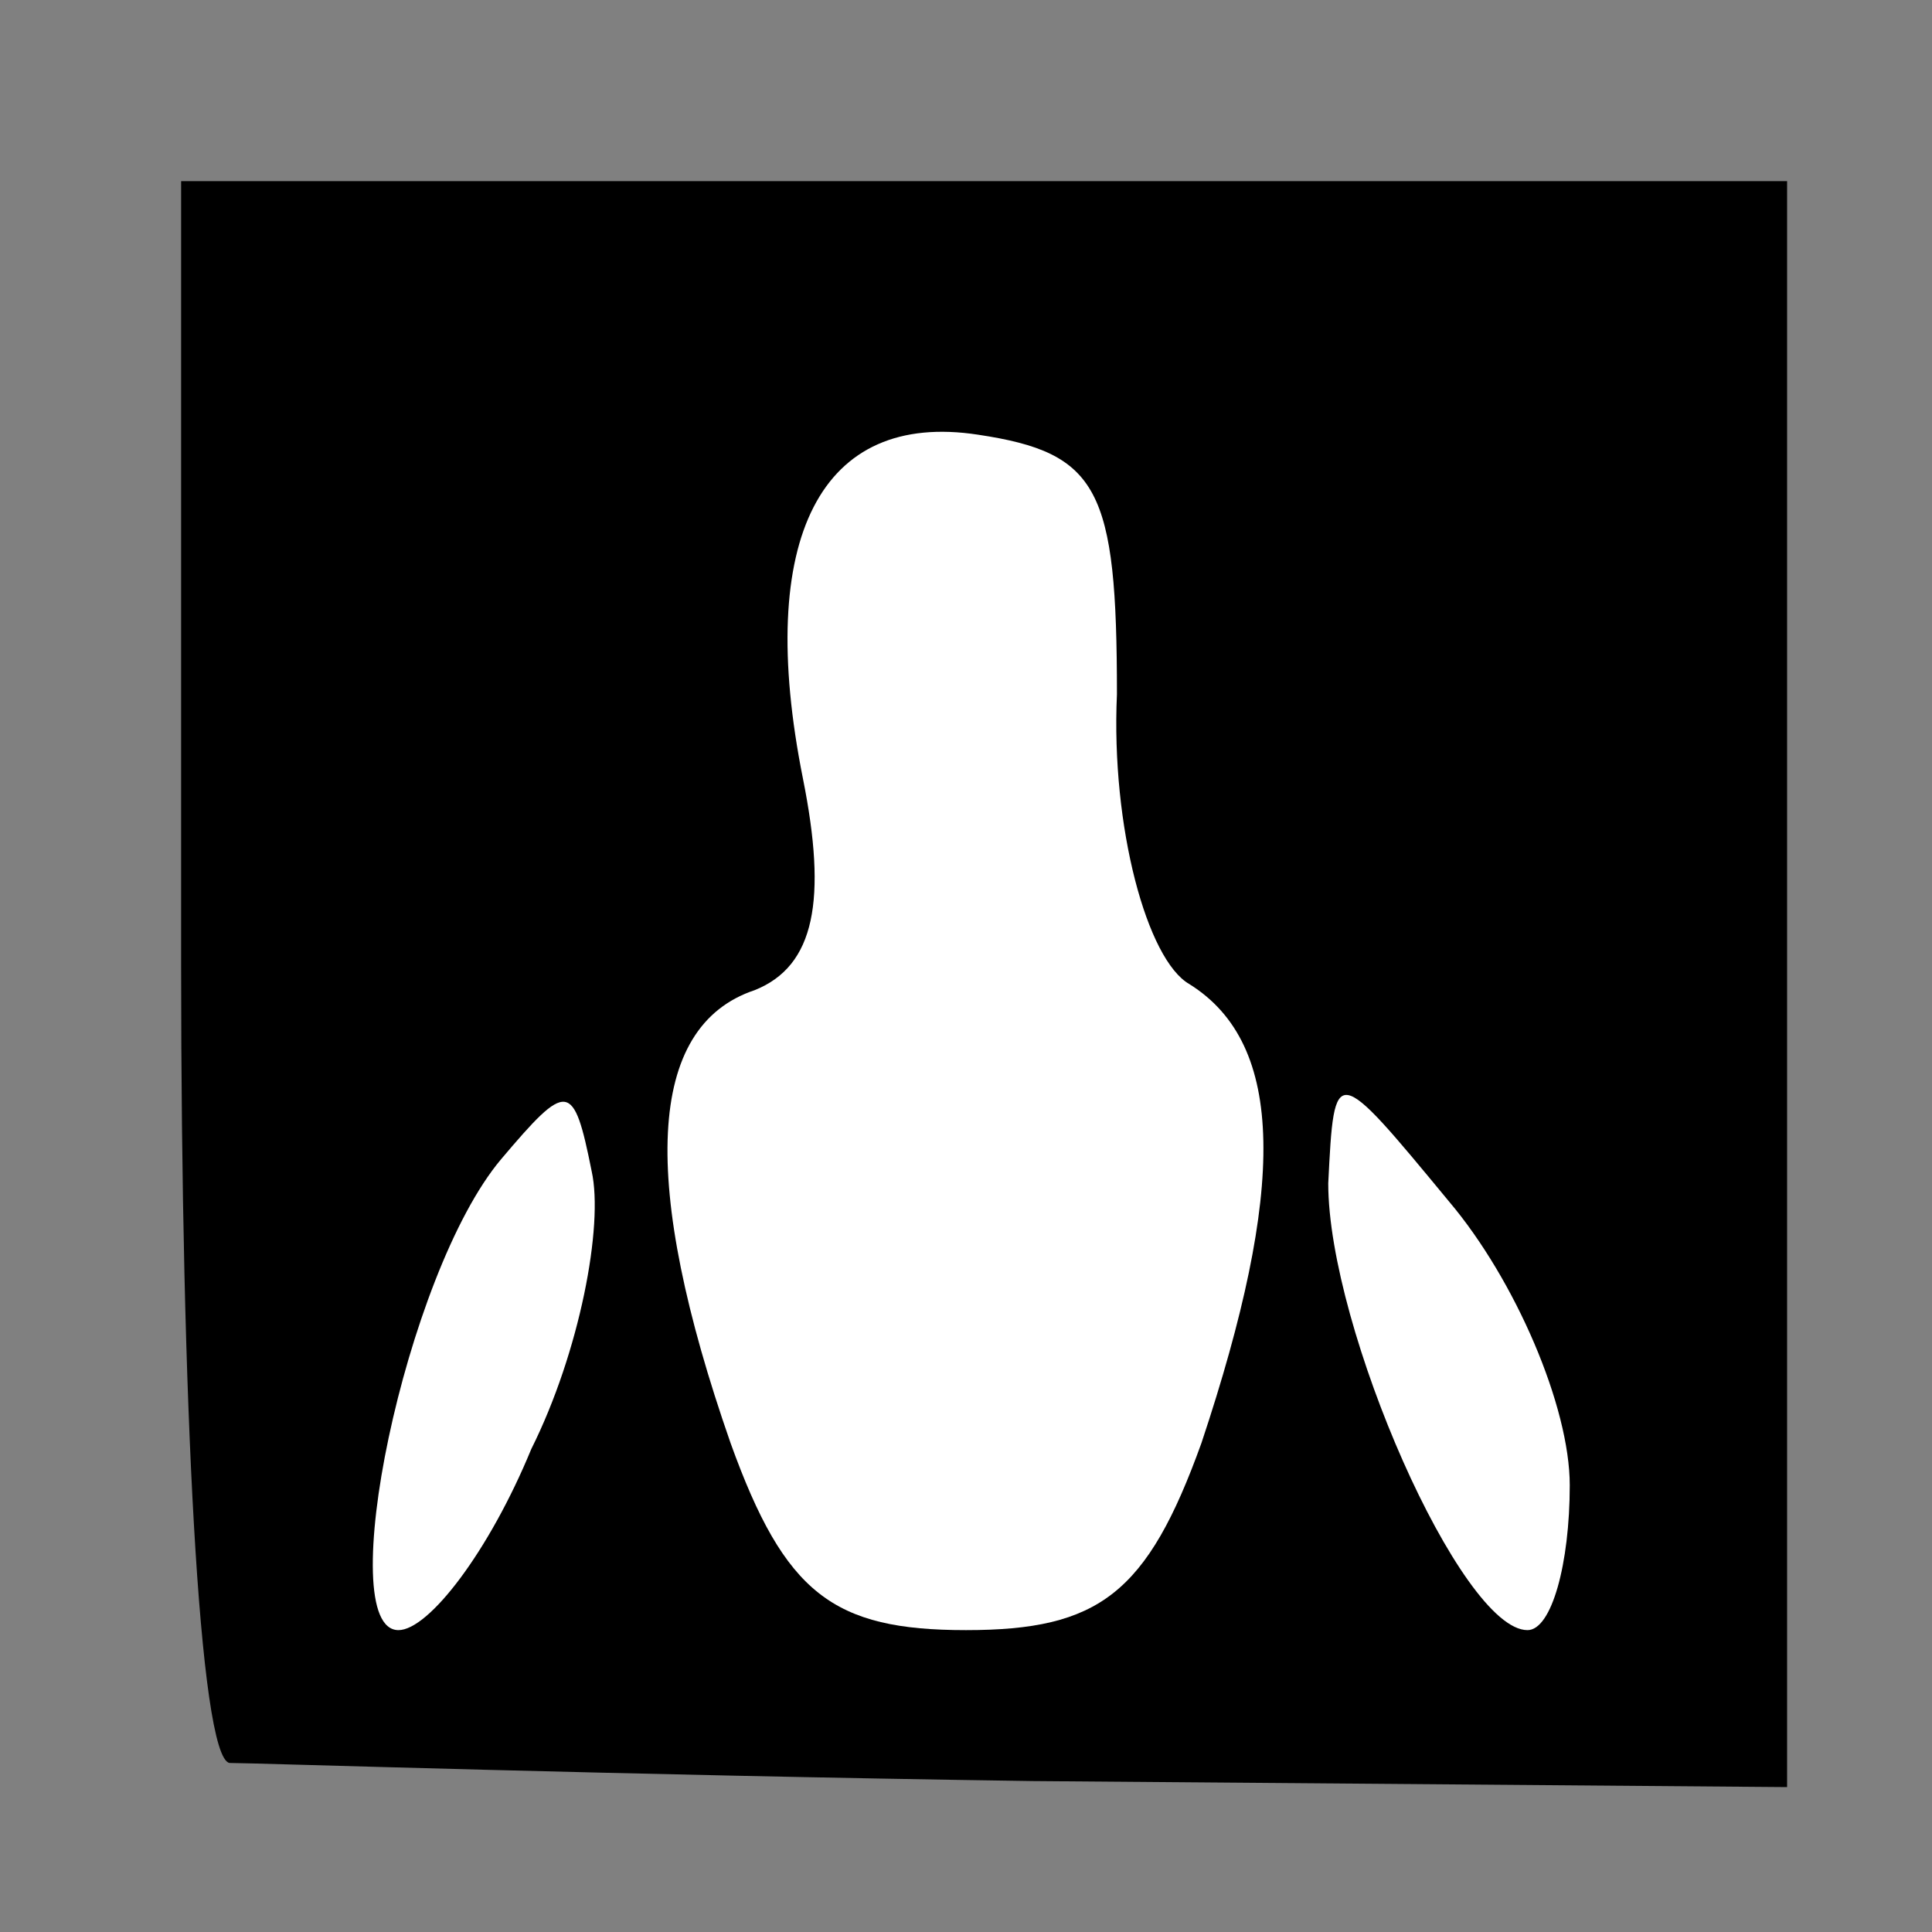 <?xml version="1.0" standalone="no"?>
<!DOCTYPE svg PUBLIC "-//W3C//DTD SVG 20010904//EN"
 "http://www.w3.org/TR/2001/REC-SVG-20010904/DTD/svg10.dtd">
<svg version="1.0" xmlns="http://www.w3.org/2000/svg"
 width="32pt" height="32pt" viewBox="0 0 32 32"
 preserveAspectRatio="xMidYMid meet">
<rect x="0" y="0" width="32" height="32" fill="#808080" stroke="none"/>
<g transform="translate(0,32) scale(0.1,-0.1)"
fill="#000000" stroke="none">
<path fill="#000000" stroke="none" d="M30 160 c0 -72 3 -131 8 -132 4 0 64
-2 133 -3 l125 -1 0 133 0 133 -133 0 -133 0 0 -130z"/>
<path fill="#ffffff" stroke="none" d="M185 205 c-1 -22 5 -44 12 -48 16 -10
16 -34 2 -76 -9 -25 -17 -31 -39 -31 -22 0 -30 6 -39 31 -15 43 -14 69 4 75
10 4 12 15 8 35 -8 40 3 61 29 57 20 -3 23 -9 23 -43z"/>
<path fill="#ffffff" stroke="none" d="M88 80 c-7 -17 -17 -30 -22 -30 -11 0
1 59 17 78 11 13 12 13 15 -2 2 -9 -2 -30 -10 -46z"/>
<path fill="#ffffff" stroke="none" d="M260 74 c0 -13 -3 -24 -7 -24 -11 0
-33 50 -33 74 1 20 1 20 20 -3 11 -13 20 -34 20 -47z"/>
</g>
</svg>
